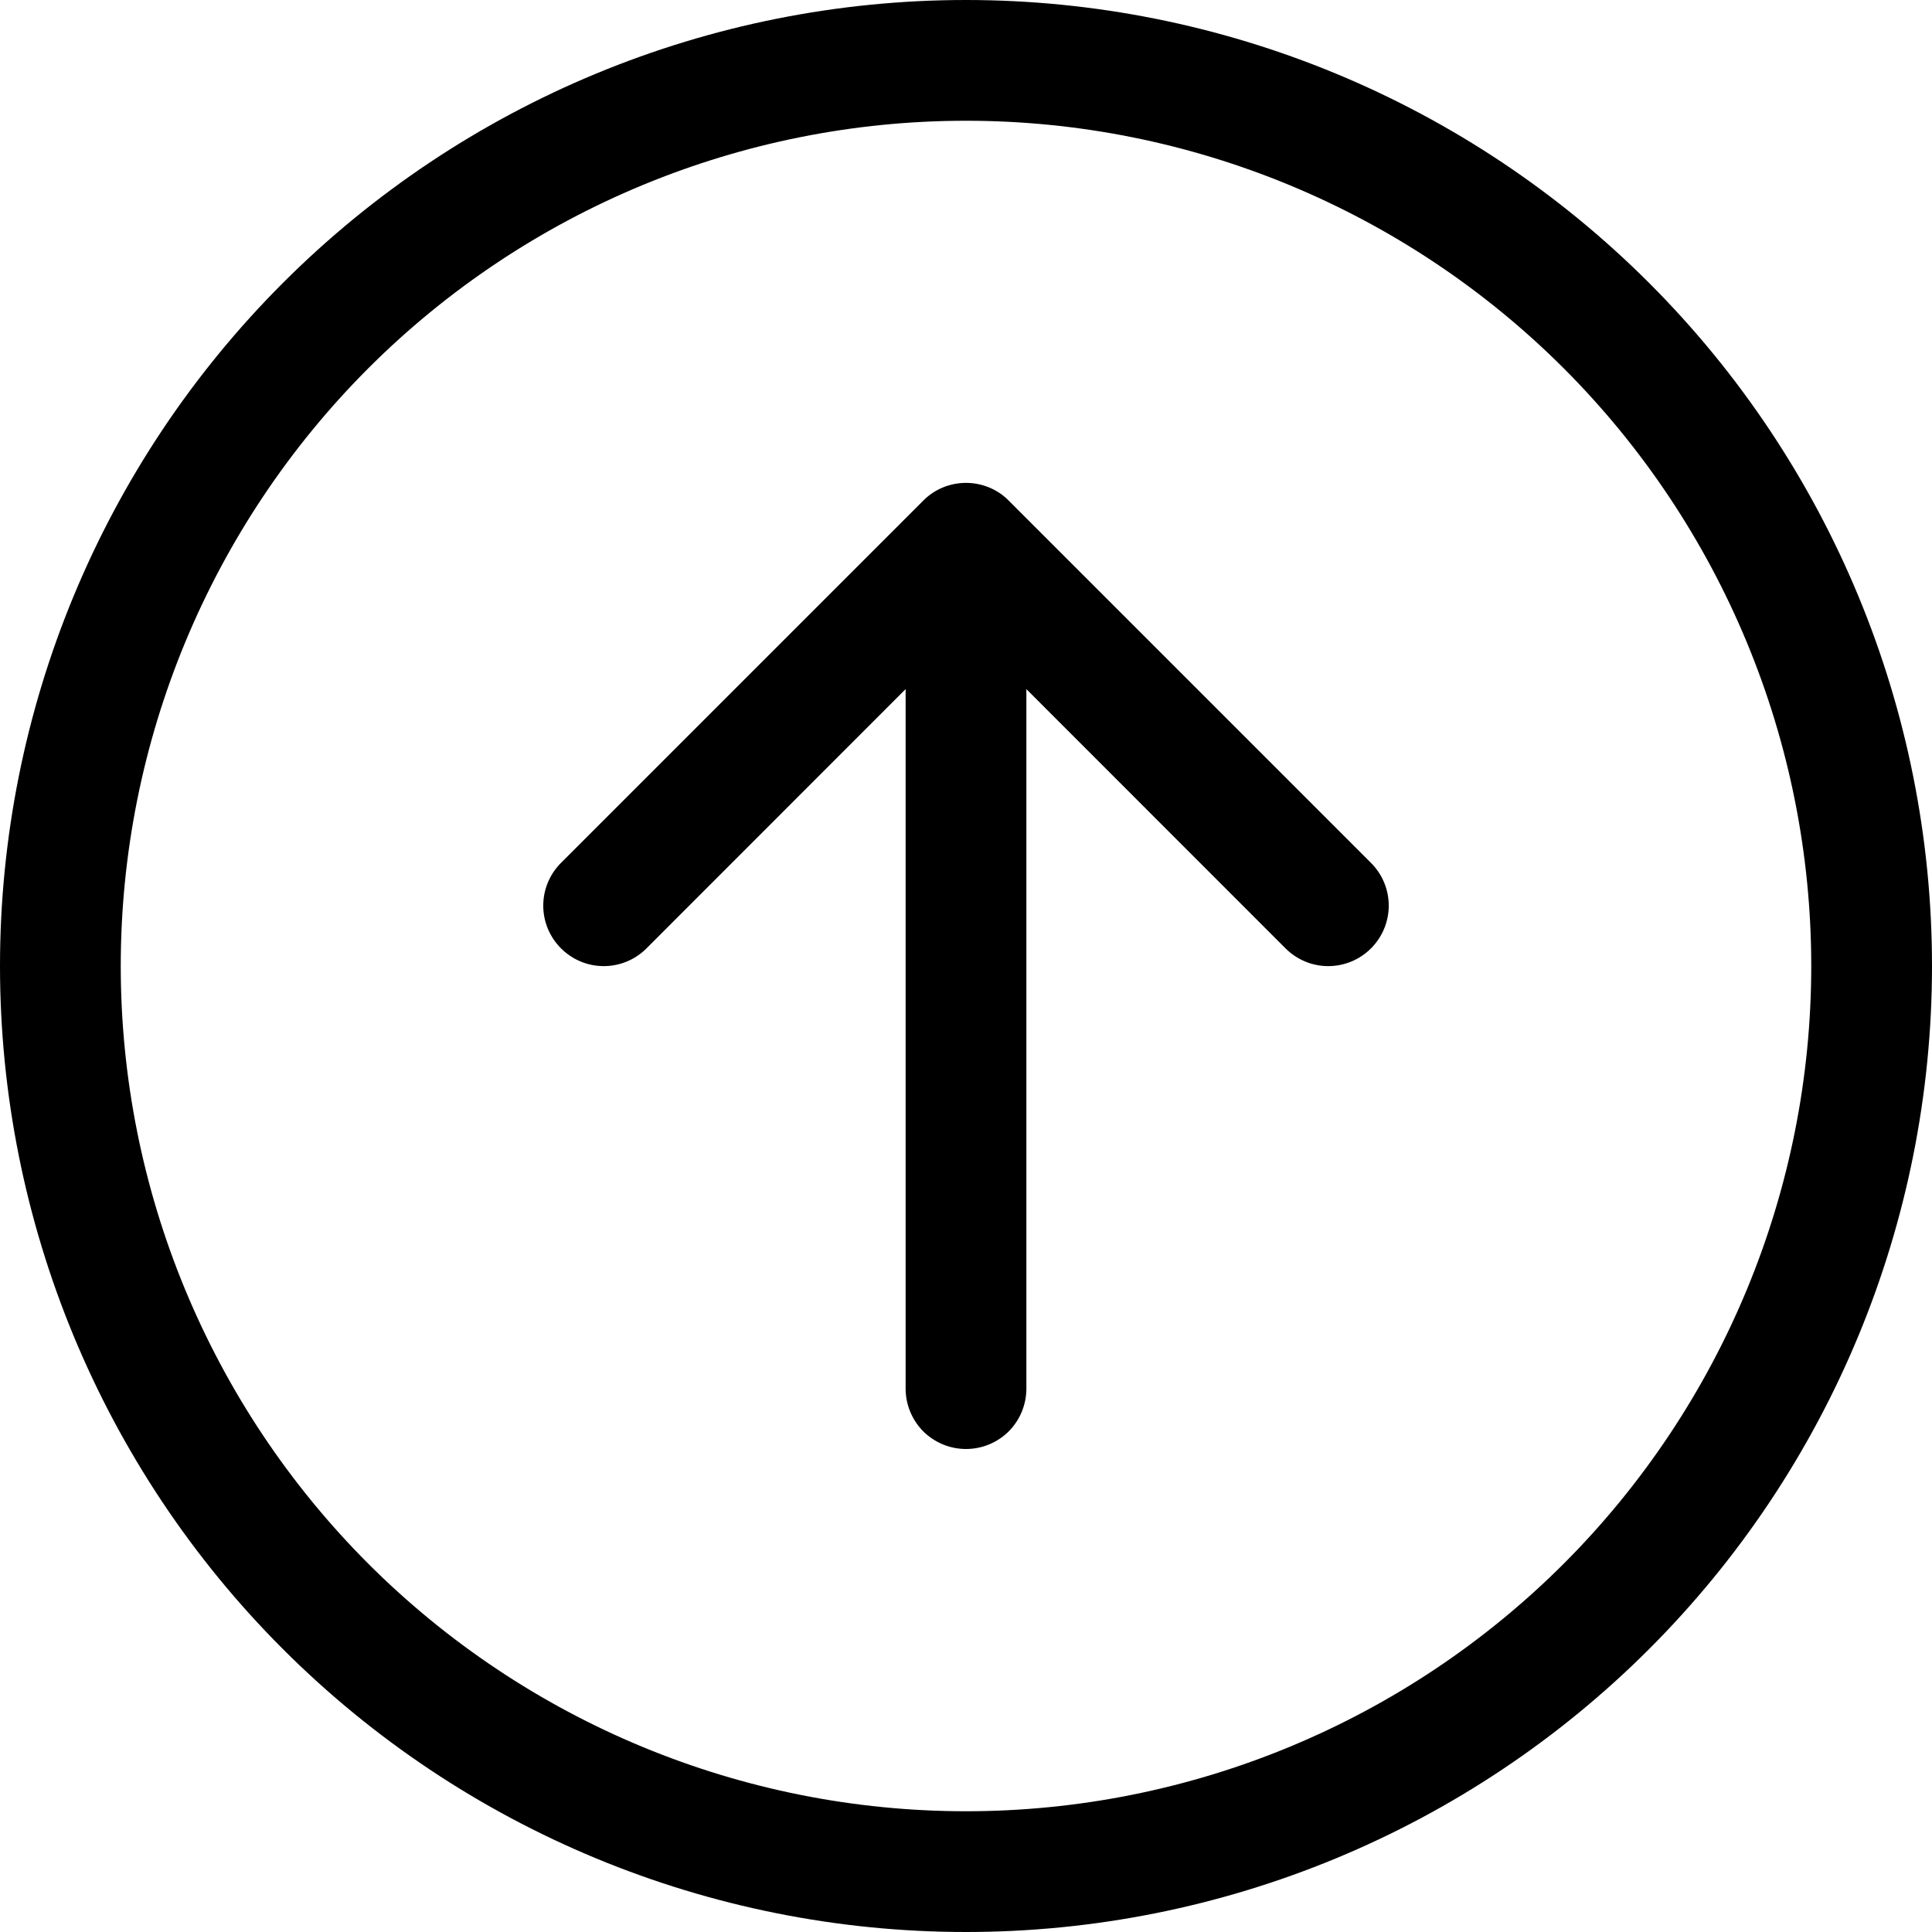 <svg width="16" height="16" viewBox="0 0 16 16" xmlns="http://www.w3.org/2000/svg"> <g clip-path="url(#clip0_34_2636)"> <path fill-rule="evenodd" clip-rule="evenodd" d="M1 8C1 9.857 1.738 11.637 3.05 12.95C4.363 14.262 6.143 15 8 15C9.857 15 11.637 14.262 12.95 12.95C14.262 11.637 15 9.857 15 8C15 6.143 14.262 4.363 12.95 3.05C11.637 1.738 9.857 1 8 1C6.143 1 4.363 1.738 3.05 3.05C1.738 4.363 1 6.143 1 8ZM16 8C16 10.122 15.157 12.157 13.657 13.657C12.157 15.157 10.122 16 8 16C5.878 16 3.843 15.157 2.343 13.657C0.843 12.157 0 10.122 0 8C0 5.878 0.843 3.843 2.343 2.343C3.843 0.843 5.878 0 8 0C10.122 0 12.157 0.843 13.657 2.343C15.157 3.843 16 5.878 16 8ZM8.5 11.5C8.5 11.633 8.447 11.76 8.354 11.854C8.26 11.947 8.133 12 8 12C7.867 12 7.74 11.947 7.646 11.854C7.553 11.76 7.5 11.633 7.5 11.5V5.707L5.354 7.854C5.26 7.948 5.133 8.001 5 8.001C4.867 8.001 4.74 7.948 4.646 7.854C4.552 7.76 4.499 7.633 4.499 7.5C4.499 7.367 4.552 7.24 4.646 7.146L7.646 4.146C7.692 4.099 7.748 4.062 7.808 4.037C7.869 4.012 7.934 3.999 8 3.999C8.066 3.999 8.131 4.012 8.192 4.037C8.252 4.062 8.308 4.099 8.354 4.146L11.354 7.146C11.448 7.24 11.501 7.367 11.501 7.5C11.501 7.633 11.448 7.76 11.354 7.854C11.26 7.948 11.133 8.001 11 8.001C10.867 8.001 10.74 7.948 10.646 7.854L8.5 5.707V11.5Z"/> </g> <defs> <clipPath id="clip0_34_2636"> <rect width="16" height="16"/> </clipPath> </defs> </svg>